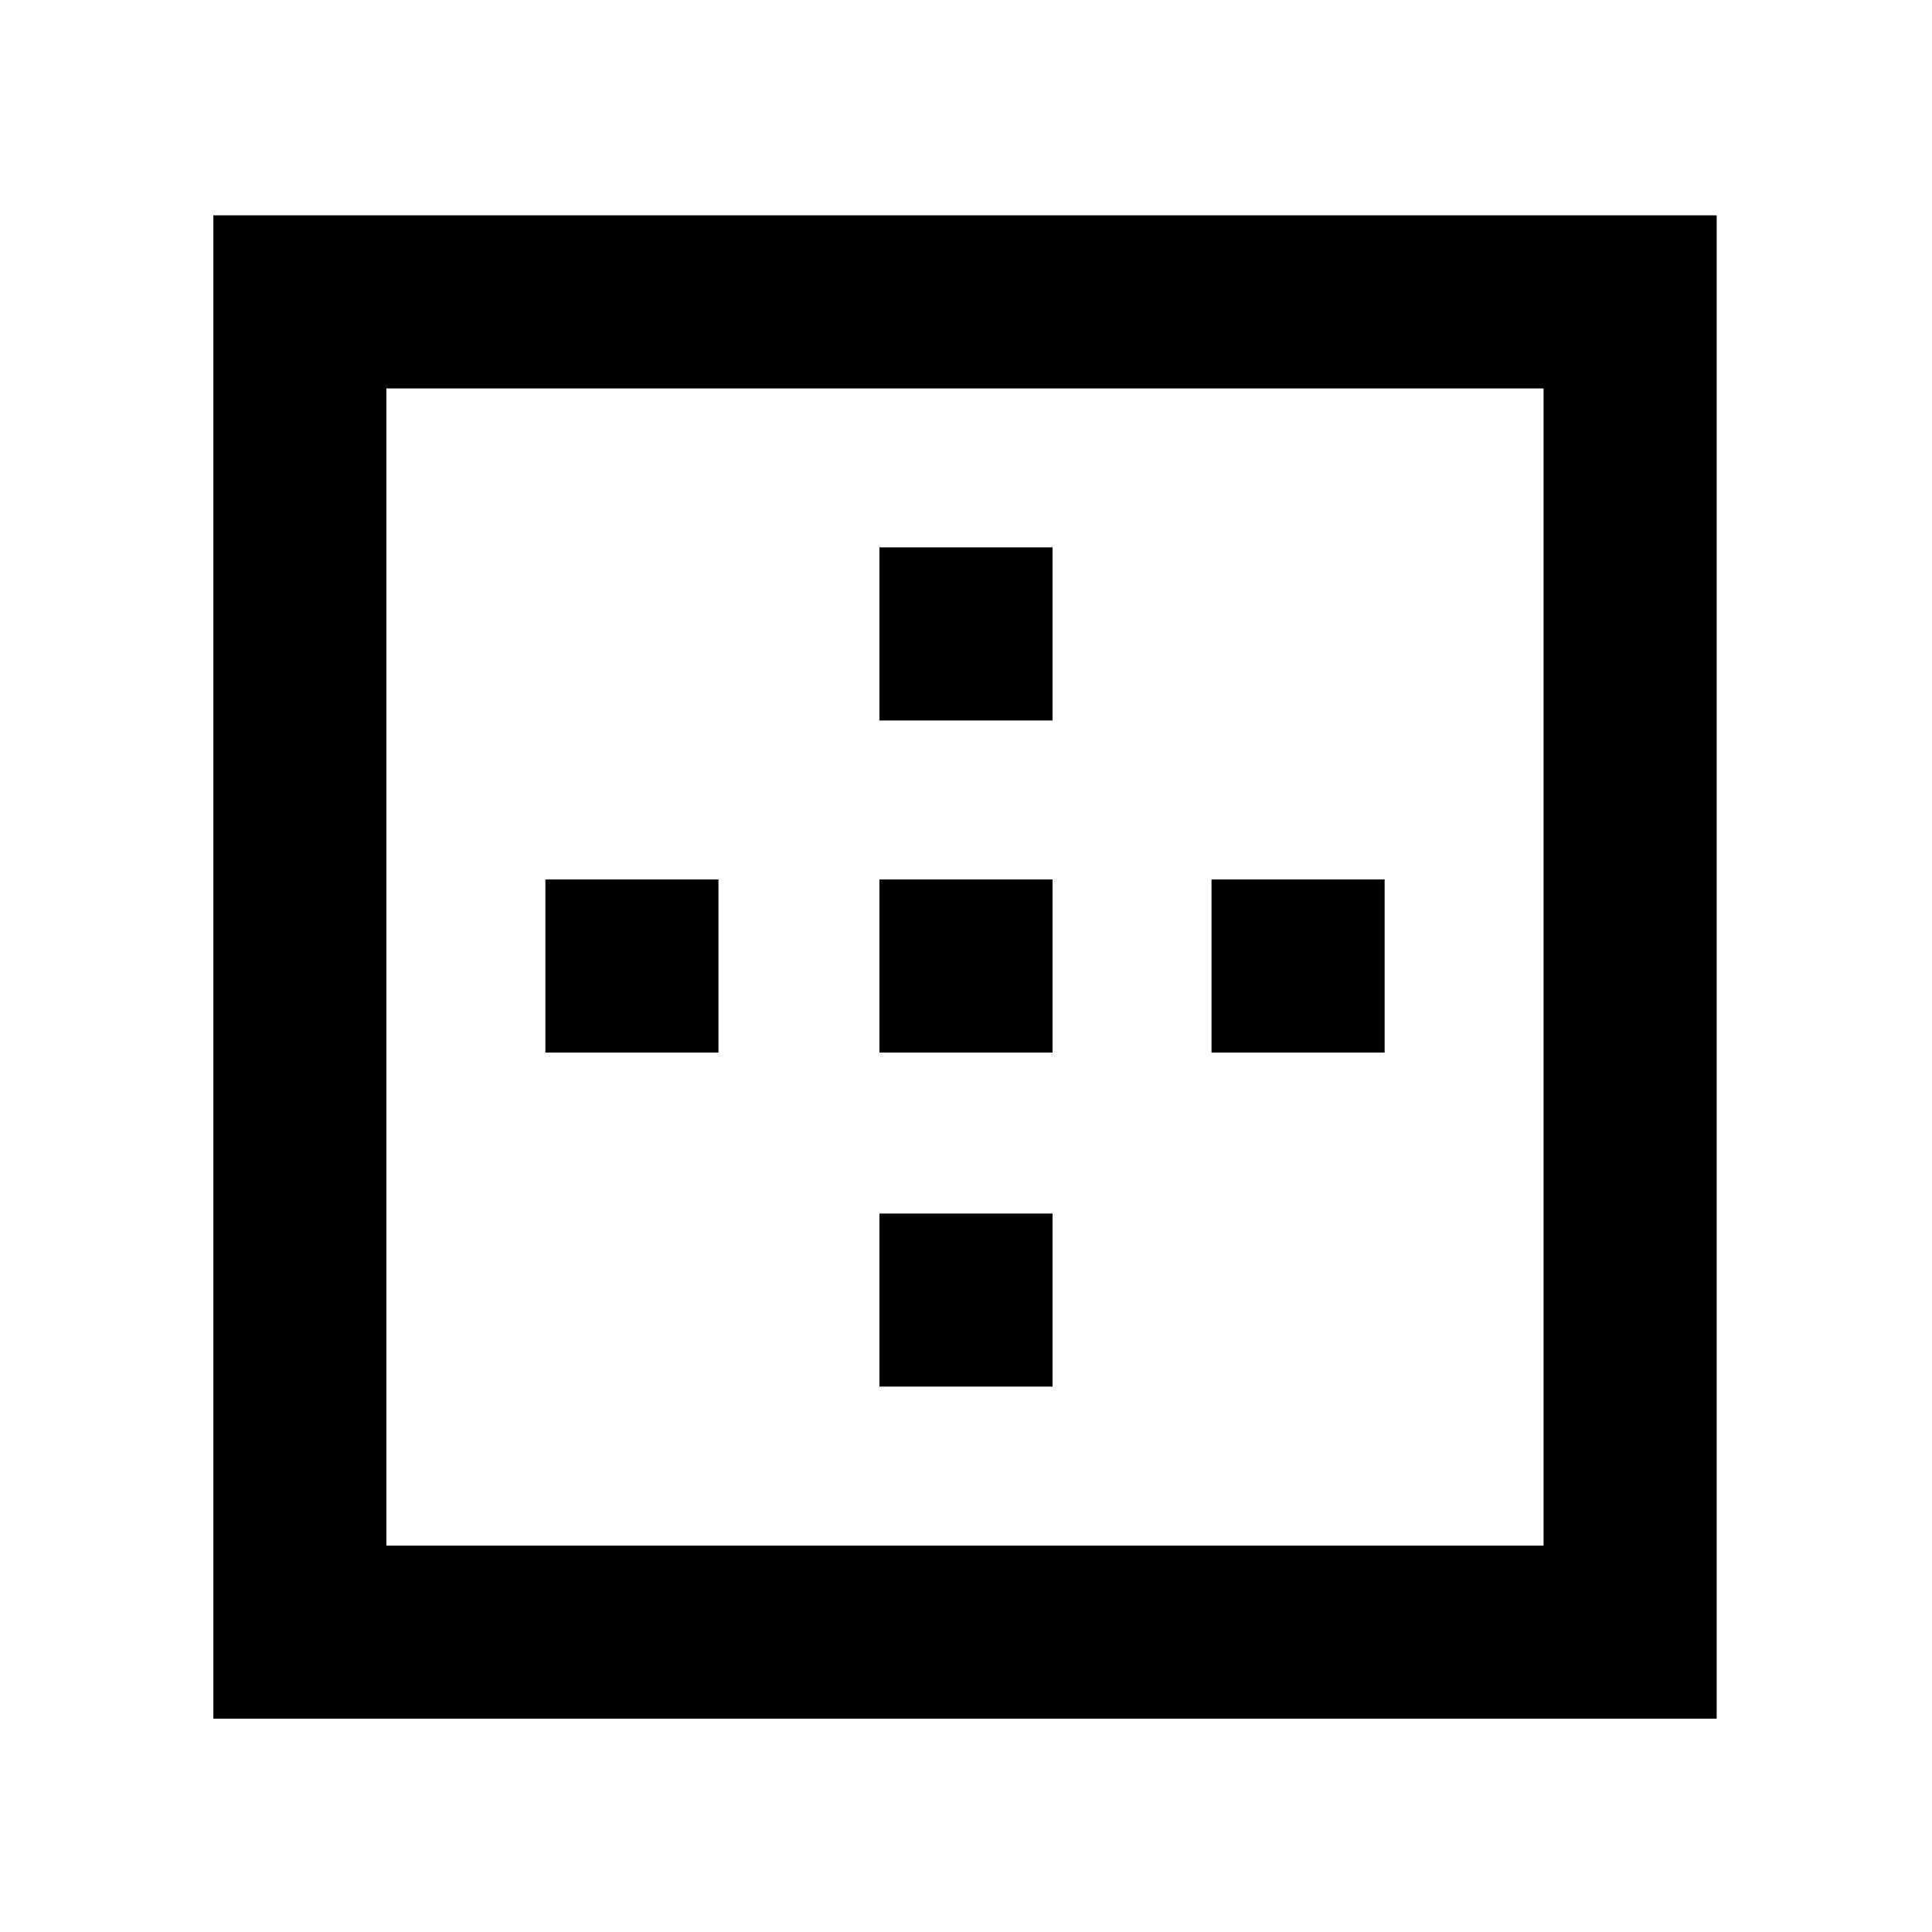 <svg xmlns="http://www.w3.org/2000/svg" height="40" width="40"><path d="M18.208 14.917V11.333H21.792V14.917ZM18.208 21.792V18.208H21.792V21.792ZM25.083 21.792V18.208H28.667V21.792ZM4.417 35.583V4.458H35.542V35.583ZM8 32H31.958V8.042H8ZM18.208 28.708V25.125H21.792V28.708ZM11.292 21.792V18.208H14.875V21.792Z"/></svg>